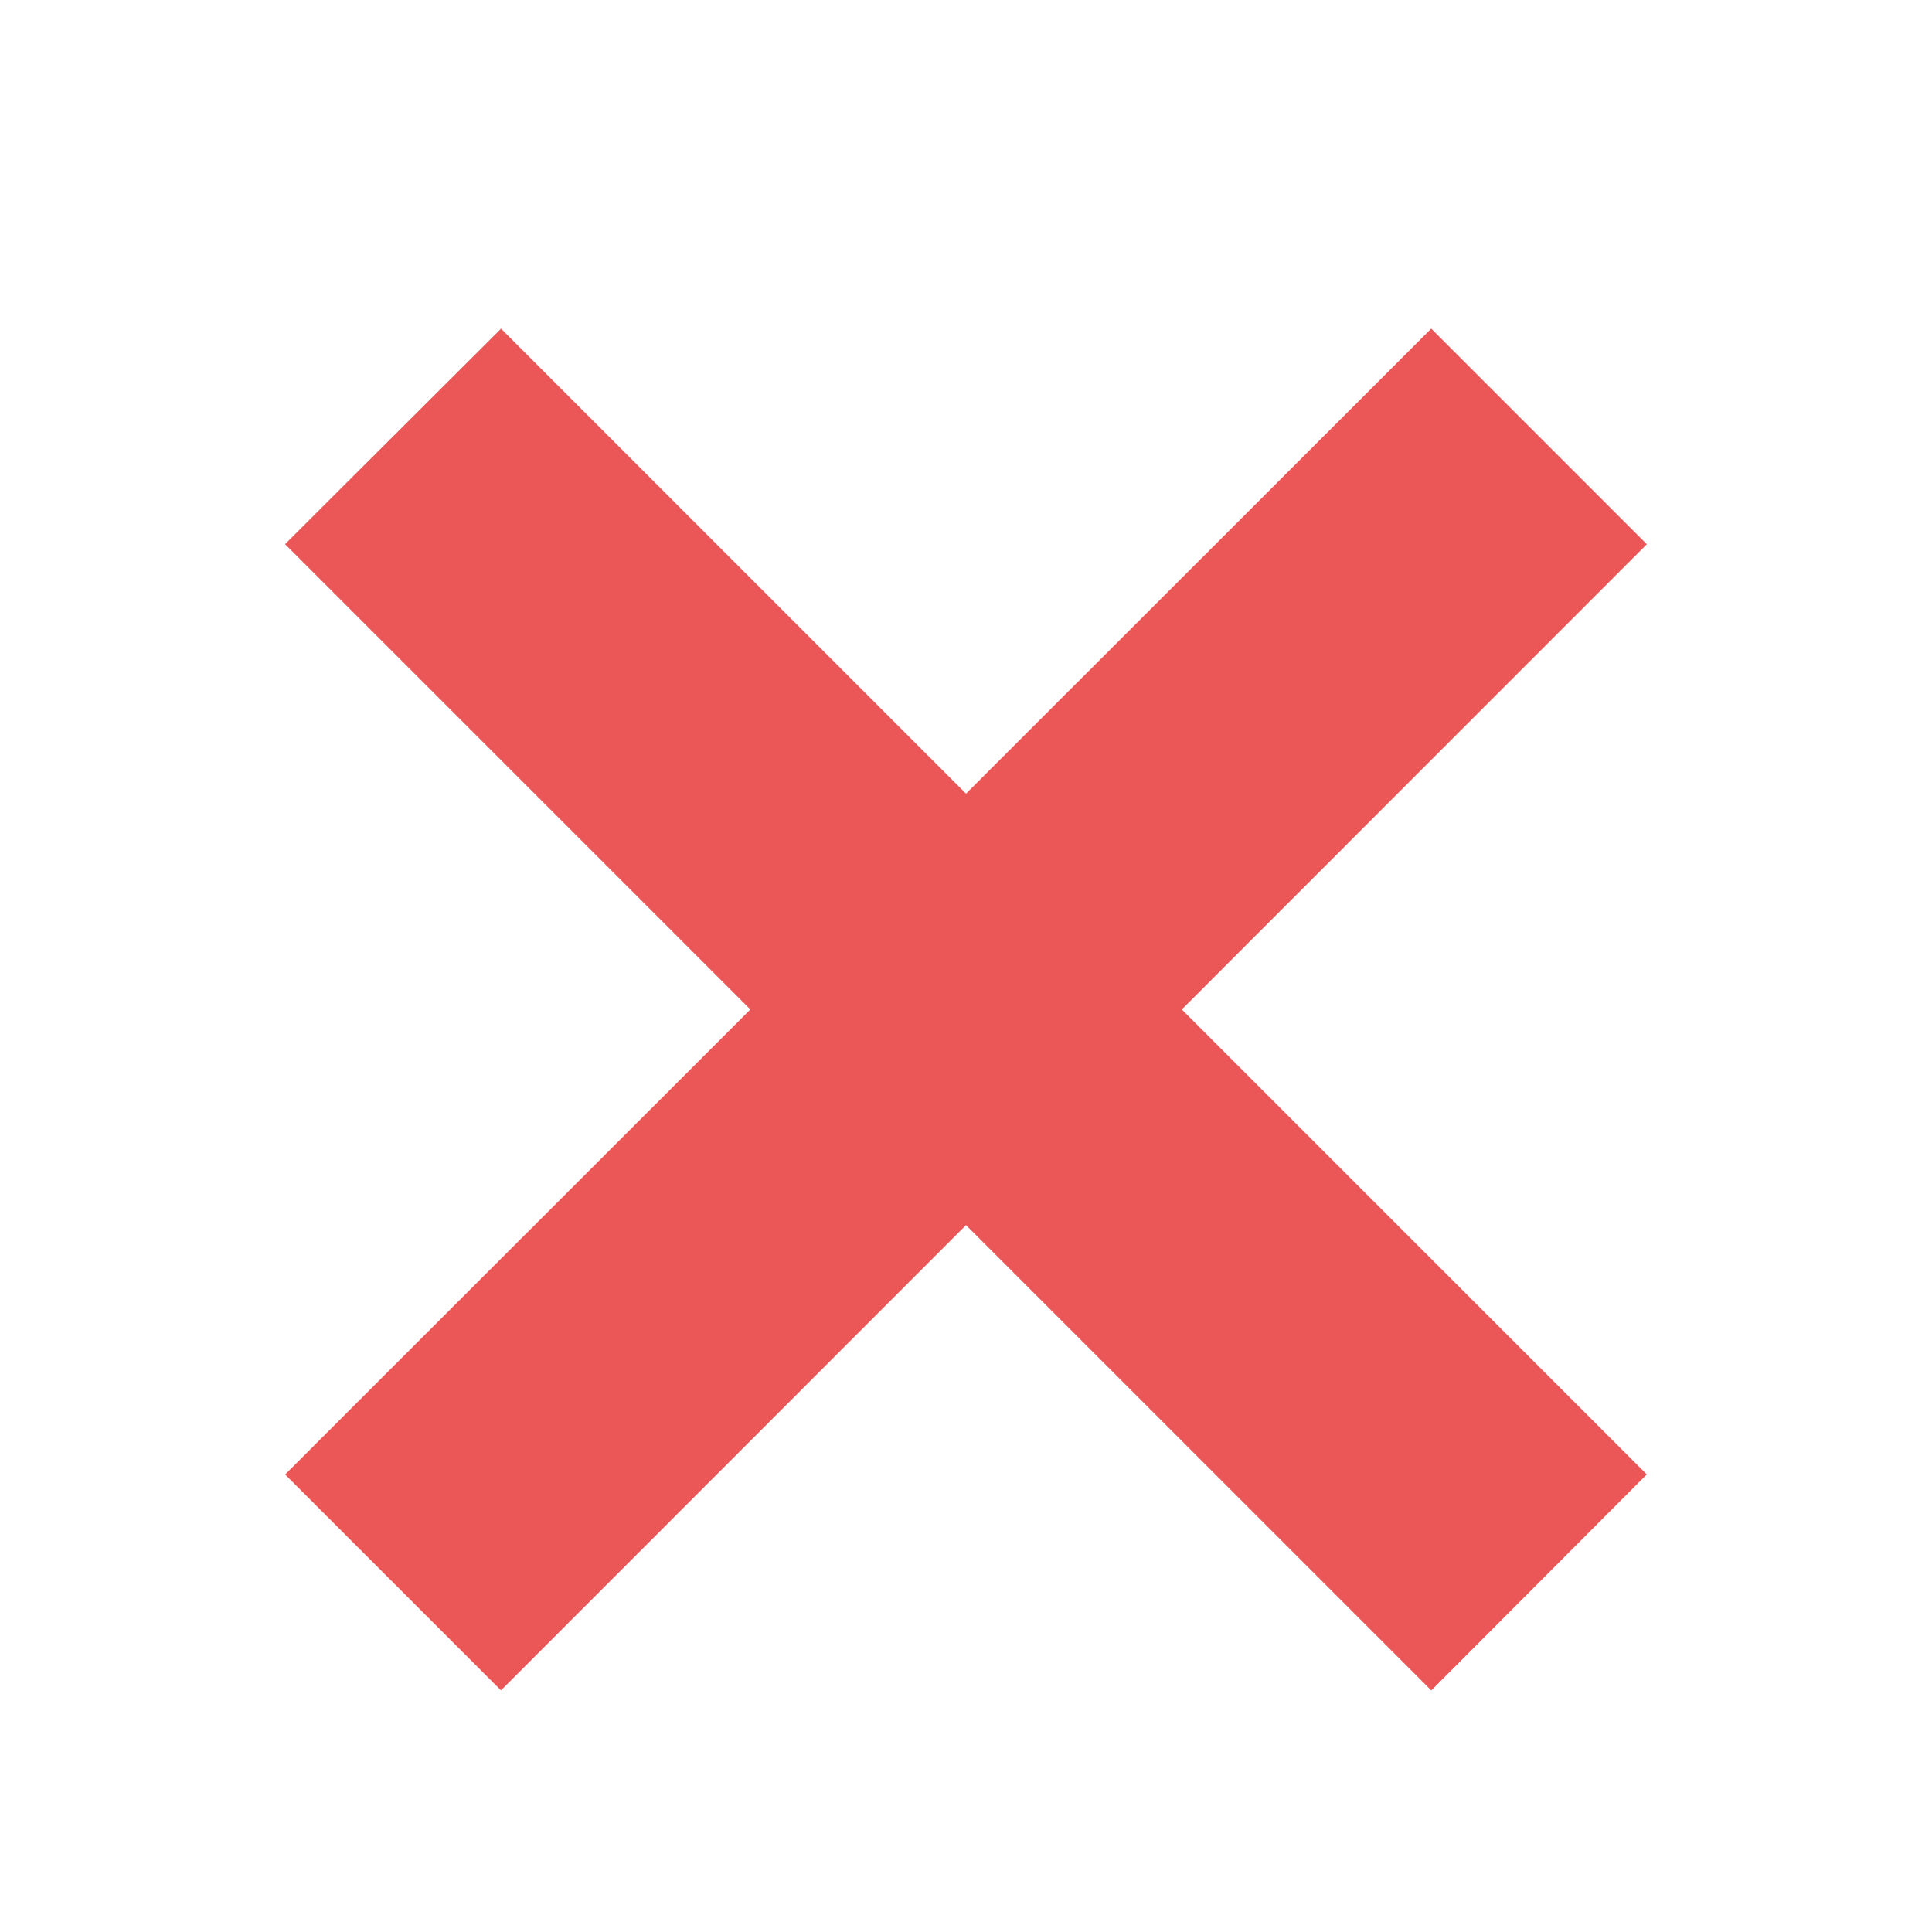 <svg width="10" height="10" viewBox="0 0 10 10" fill="none" xmlns="http://www.w3.org/2000/svg">
<g clip-path="url(#clip0_38_420)">
<path d="M5 4.815L7.408 2.408L7.817 2.817L5.41 5.225L7.817 7.632L7.408 8.042L5 5.634L2.593 8.042L2.183 7.632L4.591 5.225L2.183 2.817L2.593 2.408L5 4.815Z" fill="#EB5757" stroke="#EB5757"/>
</g>
<defs>
<clipPath id="clip0_38_420">
<rect width="10" height="10" fill="white"/>
</clipPath>
</defs>
</svg>
